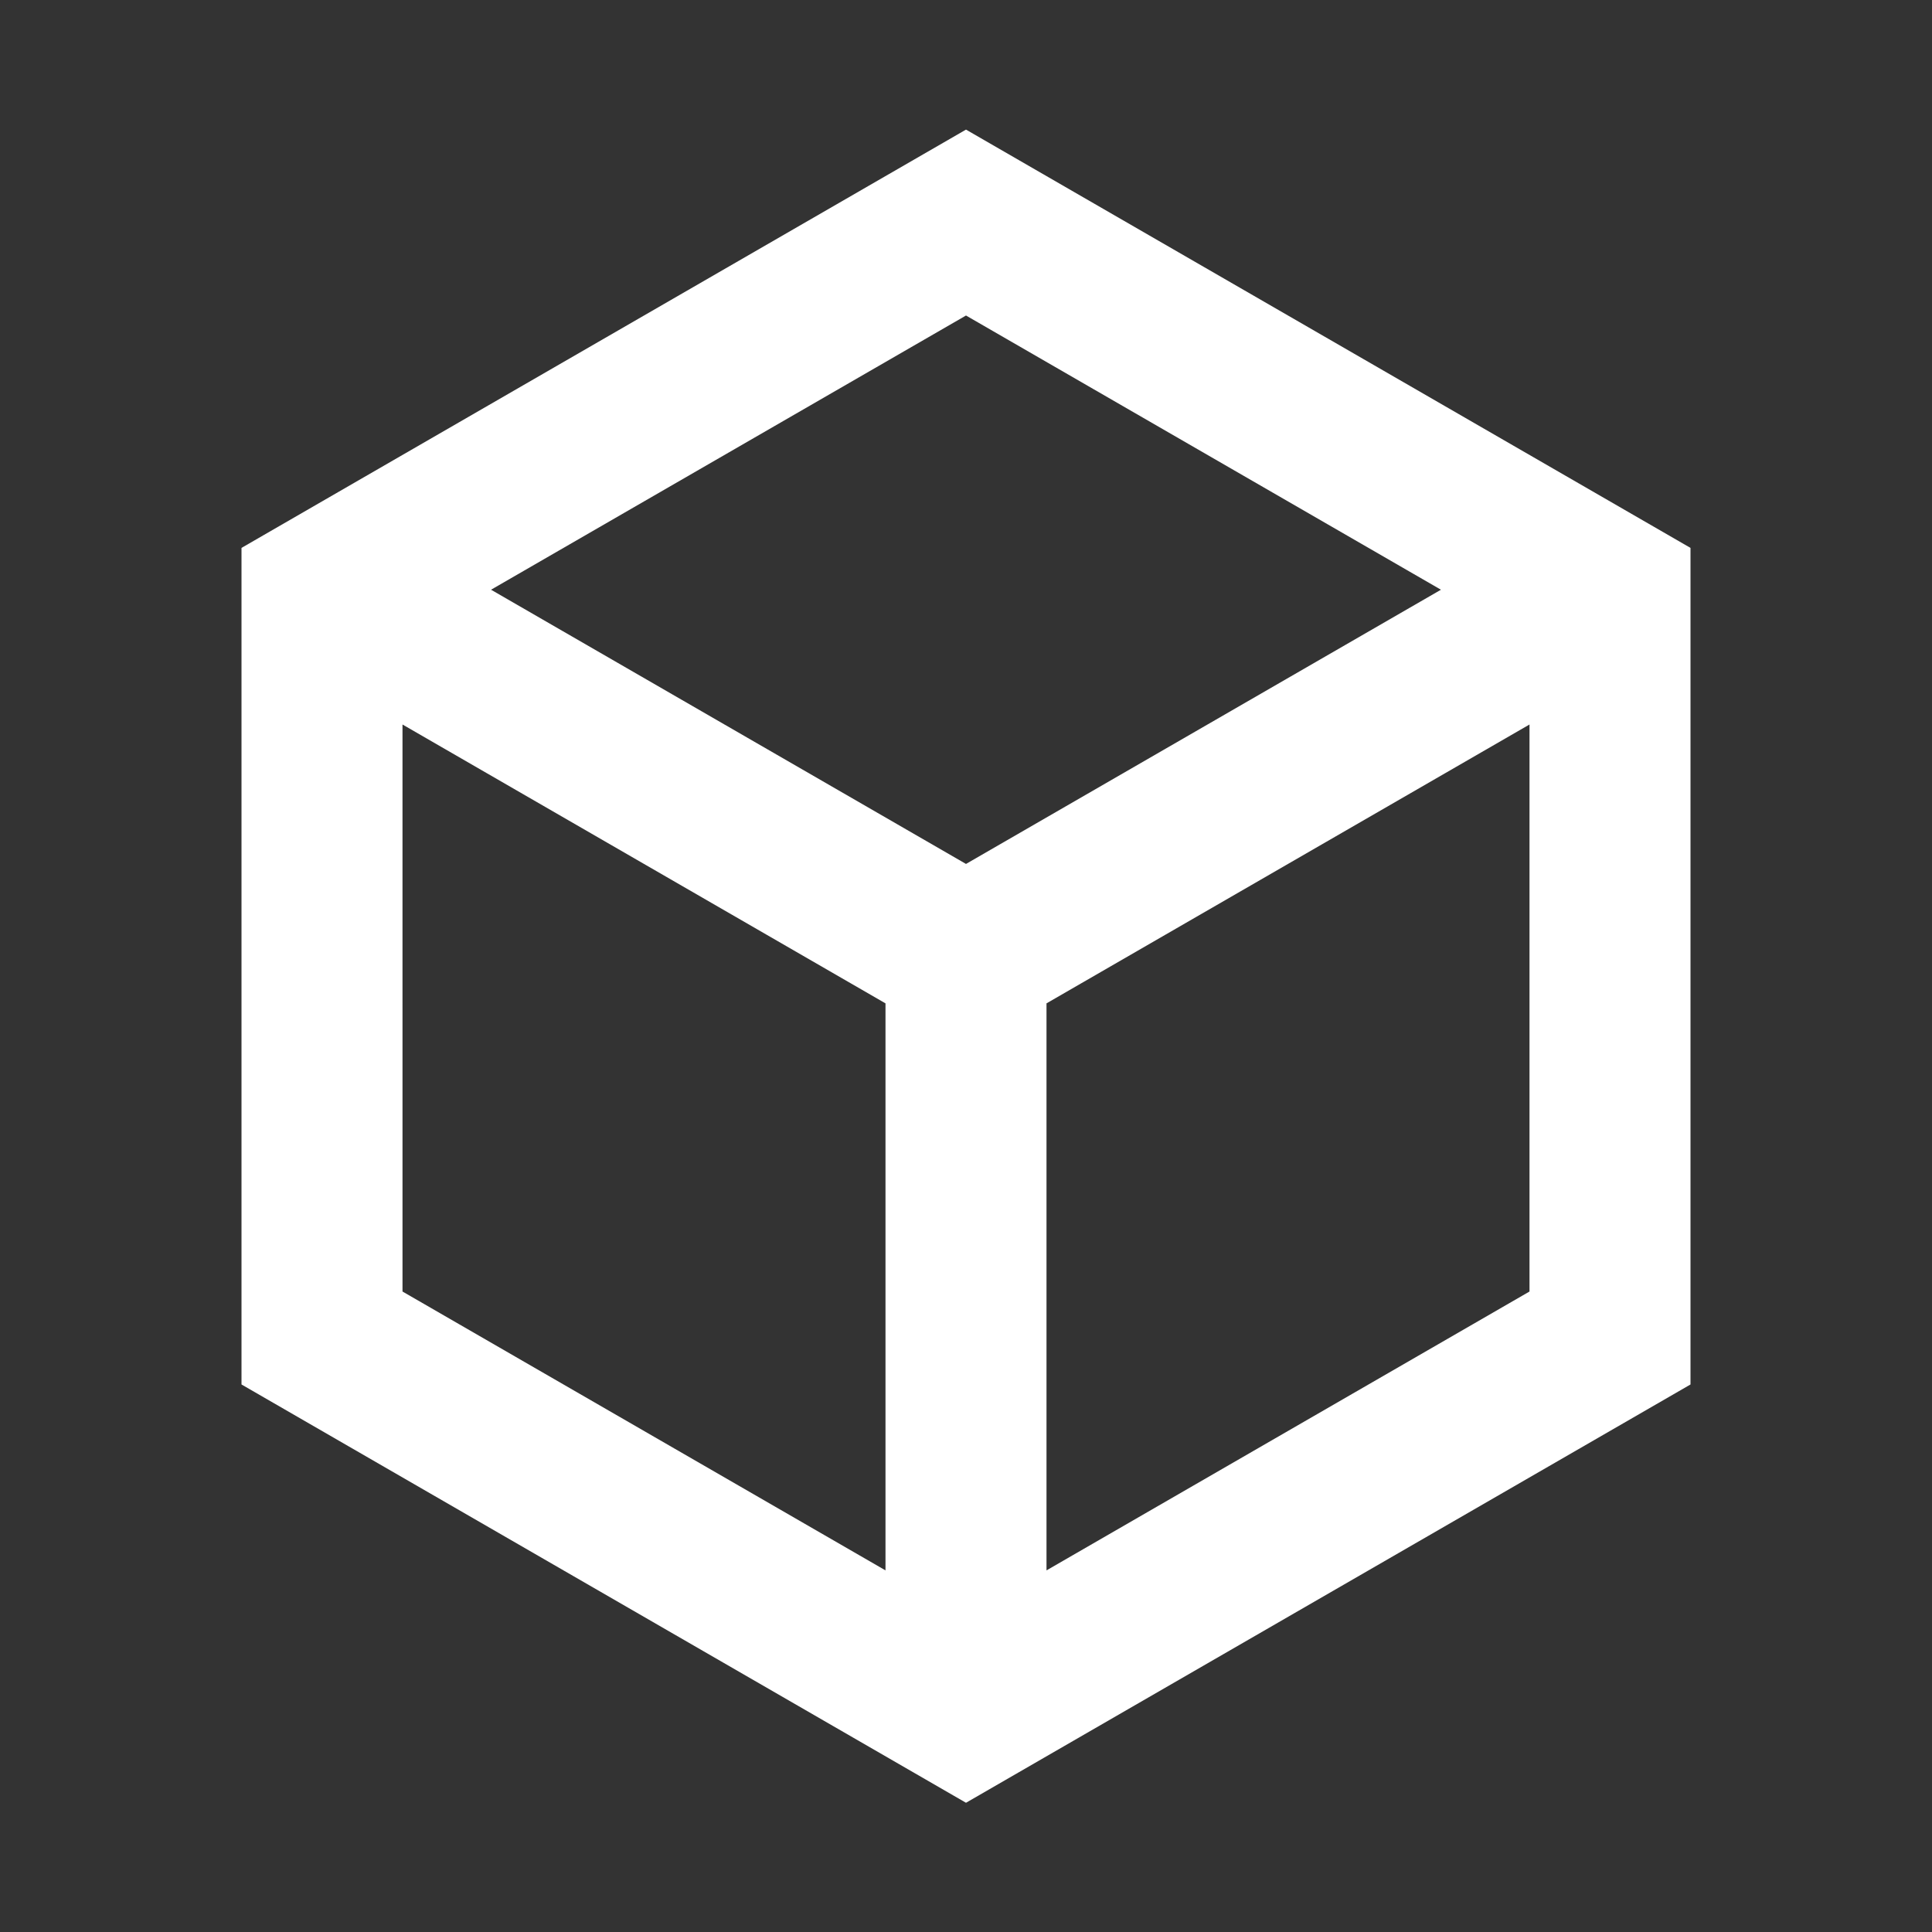 <!DOCTYPE svg PUBLIC "-//W3C//DTD SVG 1.1//EN" "http://www.w3.org/Graphics/SVG/1.1/DTD/svg11.dtd">
<!-- Uploaded to: SVG Repo, www.svgrepo.com, Transformed by: SVG Repo Mixer Tools -->
<svg width="800px" height="800px" viewBox="0 0 512 512" version="1.1" xmlns="http://www.w3.org/2000/svg" xmlns:xlink="http://www.w3.org/1999/xlink" fill="#000000" stroke="#000000">
<rect x="0" y="0" width="512" height="512" fill="#333333" stroke="none"/>
<g id="SVGRepo_bgCarrier" stroke-width="0"/>
<g id="SVGRepo_tracerCarrier" stroke-linecap="round" stroke-linejoin="round"/>
<g id="SVGRepo_iconCarrier"> <title>project</title> <g id="Page-1" stroke="none" stroke-width="1" fill="none" fill-rule="evenodd"> <g id="Combined-Shape" fill="#fff" transform="translate(64, 34.347)"> <path d="M192,7.10542736e-15 L384,110.851 L384,332.554 L192,443.405 L1.42108547e-14,332.554 L1.42108547e-14,110.851 L192,7.10542736e-15 Z M42.666,157.654 L42.667,307.92 L170.666,381.82 L170.666,231.555 L42.666,157.654 Z M341.333,157.655 L213.333,231.555 L213.333,381.82 L341.333,307.92 L341.333,157.655 Z M192,49.267 L66.133,121.936 L192,194.606 L317.867,121.936 L192,49.267 Z"> </path> </g> </g> </g>
</svg>